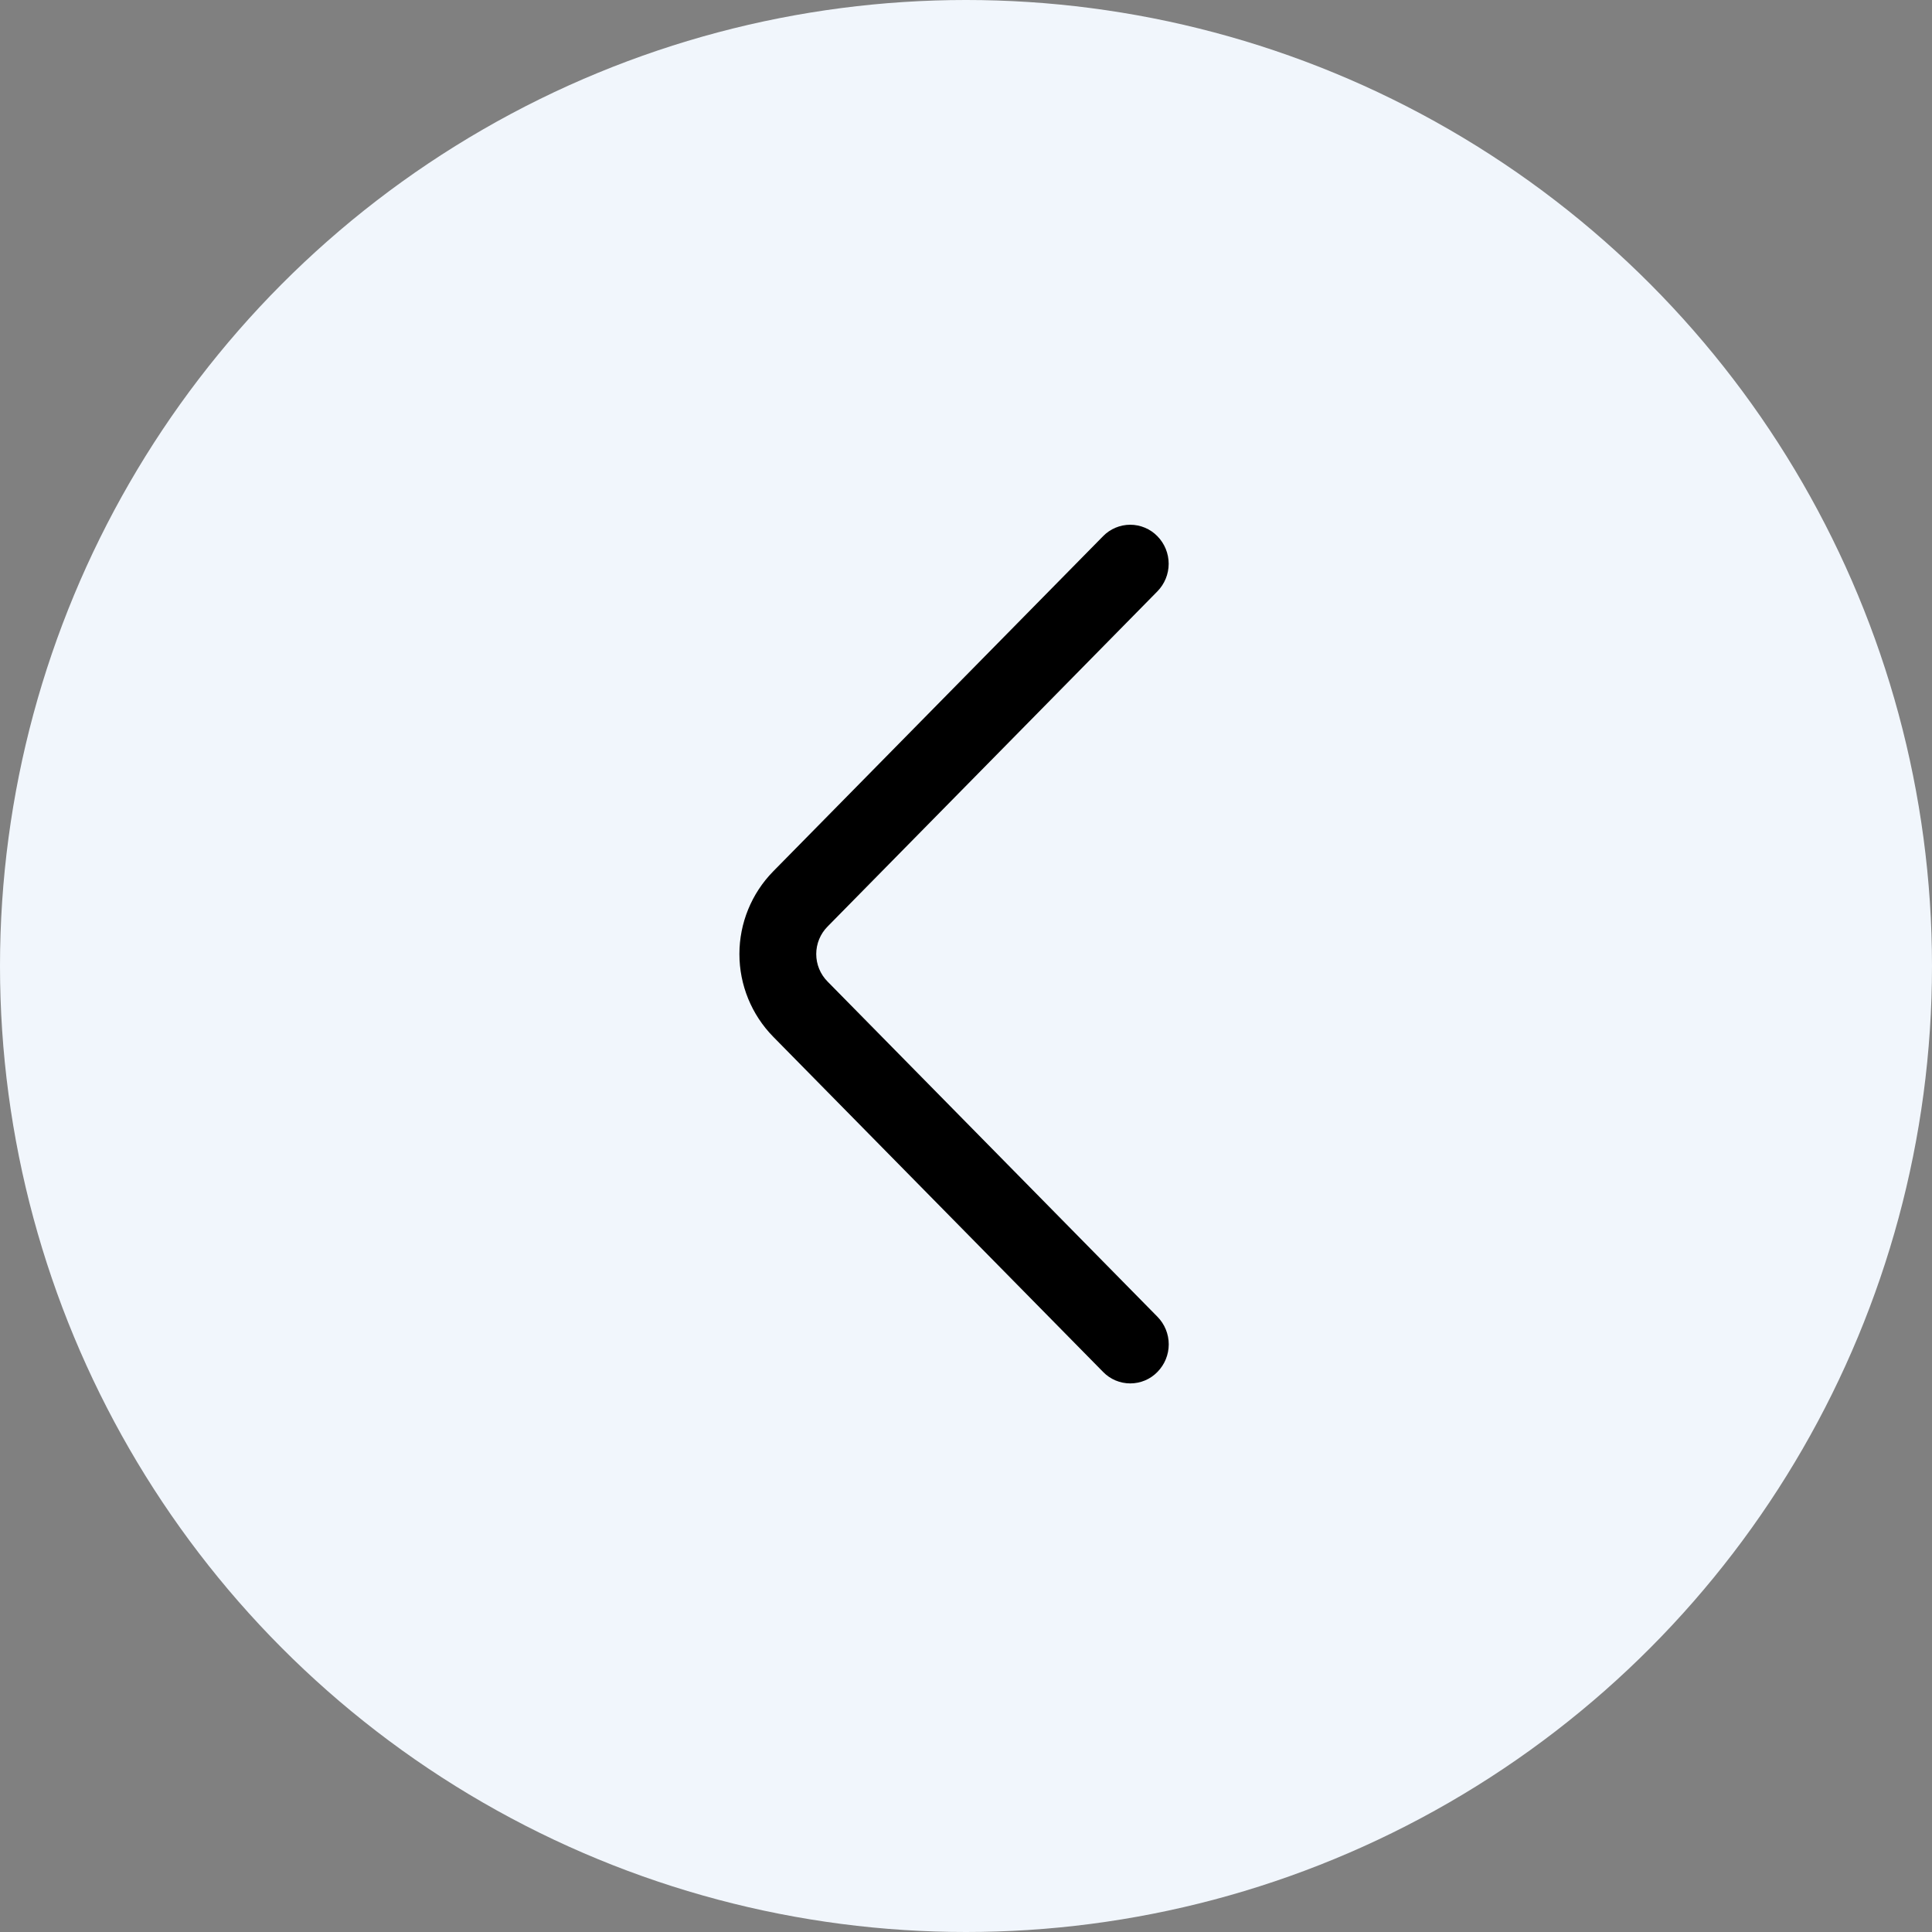 <svg width="81" height="81" viewBox="0 0 81 81" fill="none" xmlns="http://www.w3.org/2000/svg">
<rect x="0" y="0" width="81" height="81" fill="#808080" stroke="none"/>
<circle cx="40.5" cy="40.5" r="40.5" transform="rotate(180 40.5 40.5)" fill="#F1F6FC"/>
<path d="M48.527 55.206L34.695 41.151C34.391 40.844 34.221 40.431 34.221 39.999C34.221 39.568 34.391 39.154 34.695 38.847L48.524 24.793C48.827 24.484 48.997 24.069 48.997 23.637C48.997 23.204 48.827 22.789 48.524 22.48C48.376 22.328 48.199 22.207 48.003 22.125C47.808 22.043 47.598 22 47.386 22C47.173 22 46.963 22.043 46.768 22.125C46.572 22.207 46.395 22.328 46.247 22.48L32.418 36.531C31.509 37.457 31 38.702 31 39.999C31 41.296 31.509 42.541 32.418 43.467L46.247 57.518C46.395 57.671 46.572 57.792 46.768 57.875C46.964 57.957 47.174 58 47.387 58C47.599 58 47.81 57.957 48.006 57.875C48.202 57.792 48.379 57.671 48.527 57.518C48.83 57.21 49 56.795 49 56.362C49 55.929 48.83 55.514 48.527 55.206Z" fill="black"/>
</svg>
